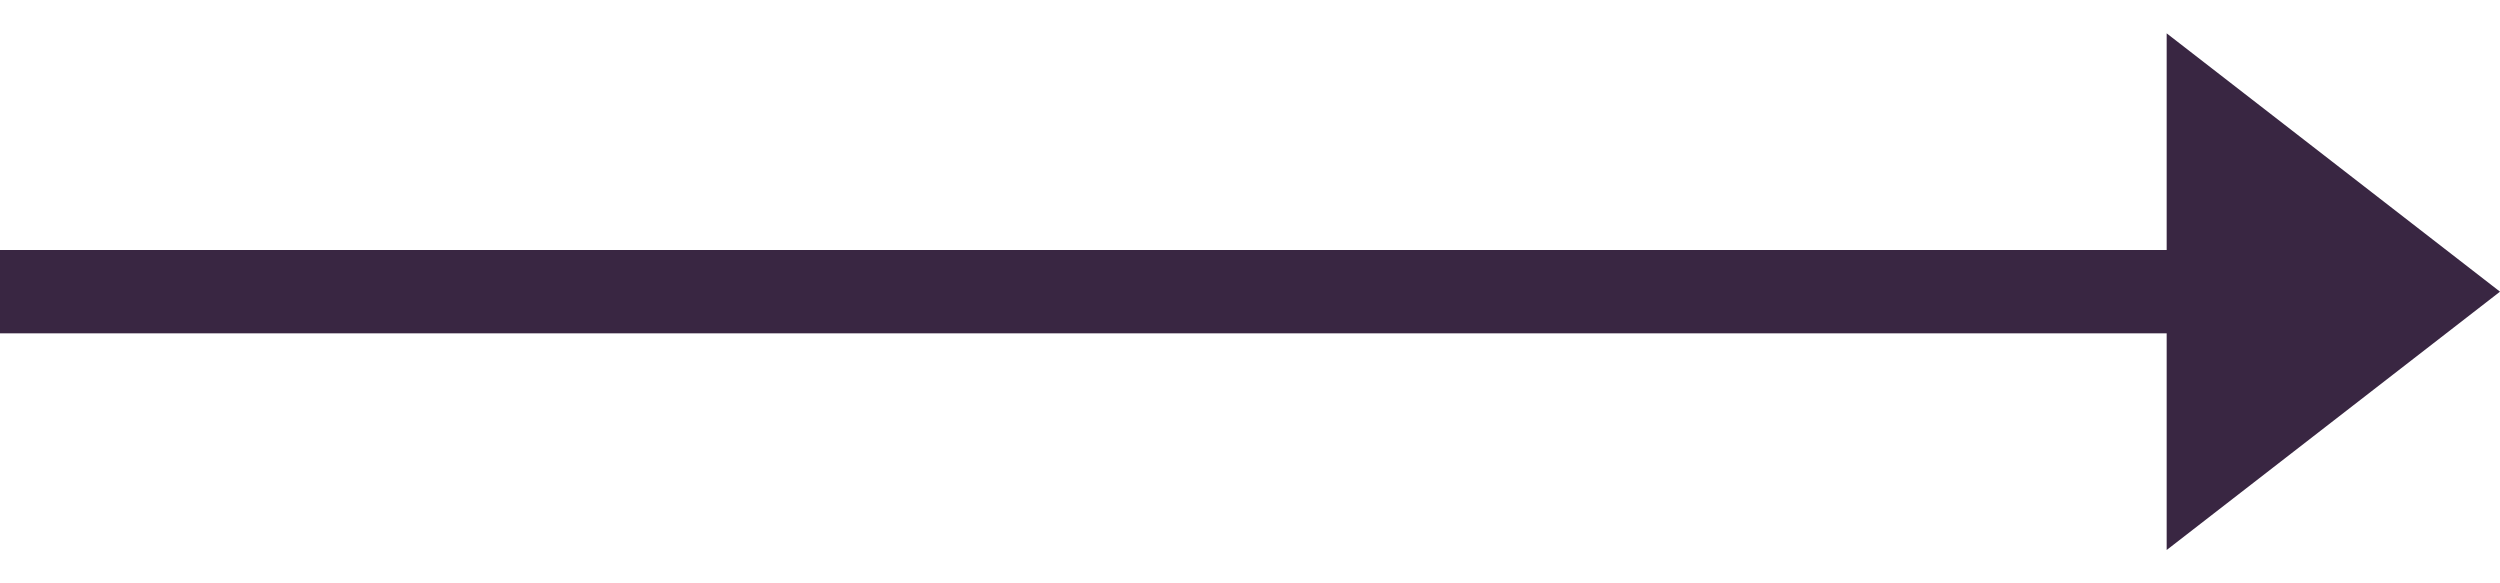 <?xml version="1.0" encoding="utf-8"?>
<!-- Generator: Adobe Illustrator 21.0.0, SVG Export Plug-In . SVG Version: 6.00 Build 0)  -->
<svg version="1.1" id="Слой_1" xmlns="http://www.w3.org/2000/svg" xmlns:xlink="http://www.w3.org/1999/xlink" x="0px" y="0px"
	 viewBox="0 0 30 7" style="enable-background:new 0 0 30 7;" xml:space="preserve">
<style type="text/css">
	.st0{fill:#392642;}
</style>
<title>blocks/arrow/left</title>
<desc>Created with Sketch.</desc>
<path id="Combined-Shape" class="st0" d="M26,3H0v1h26v2.6l4-3.1l-4-3.1V3z"/>
</svg>
